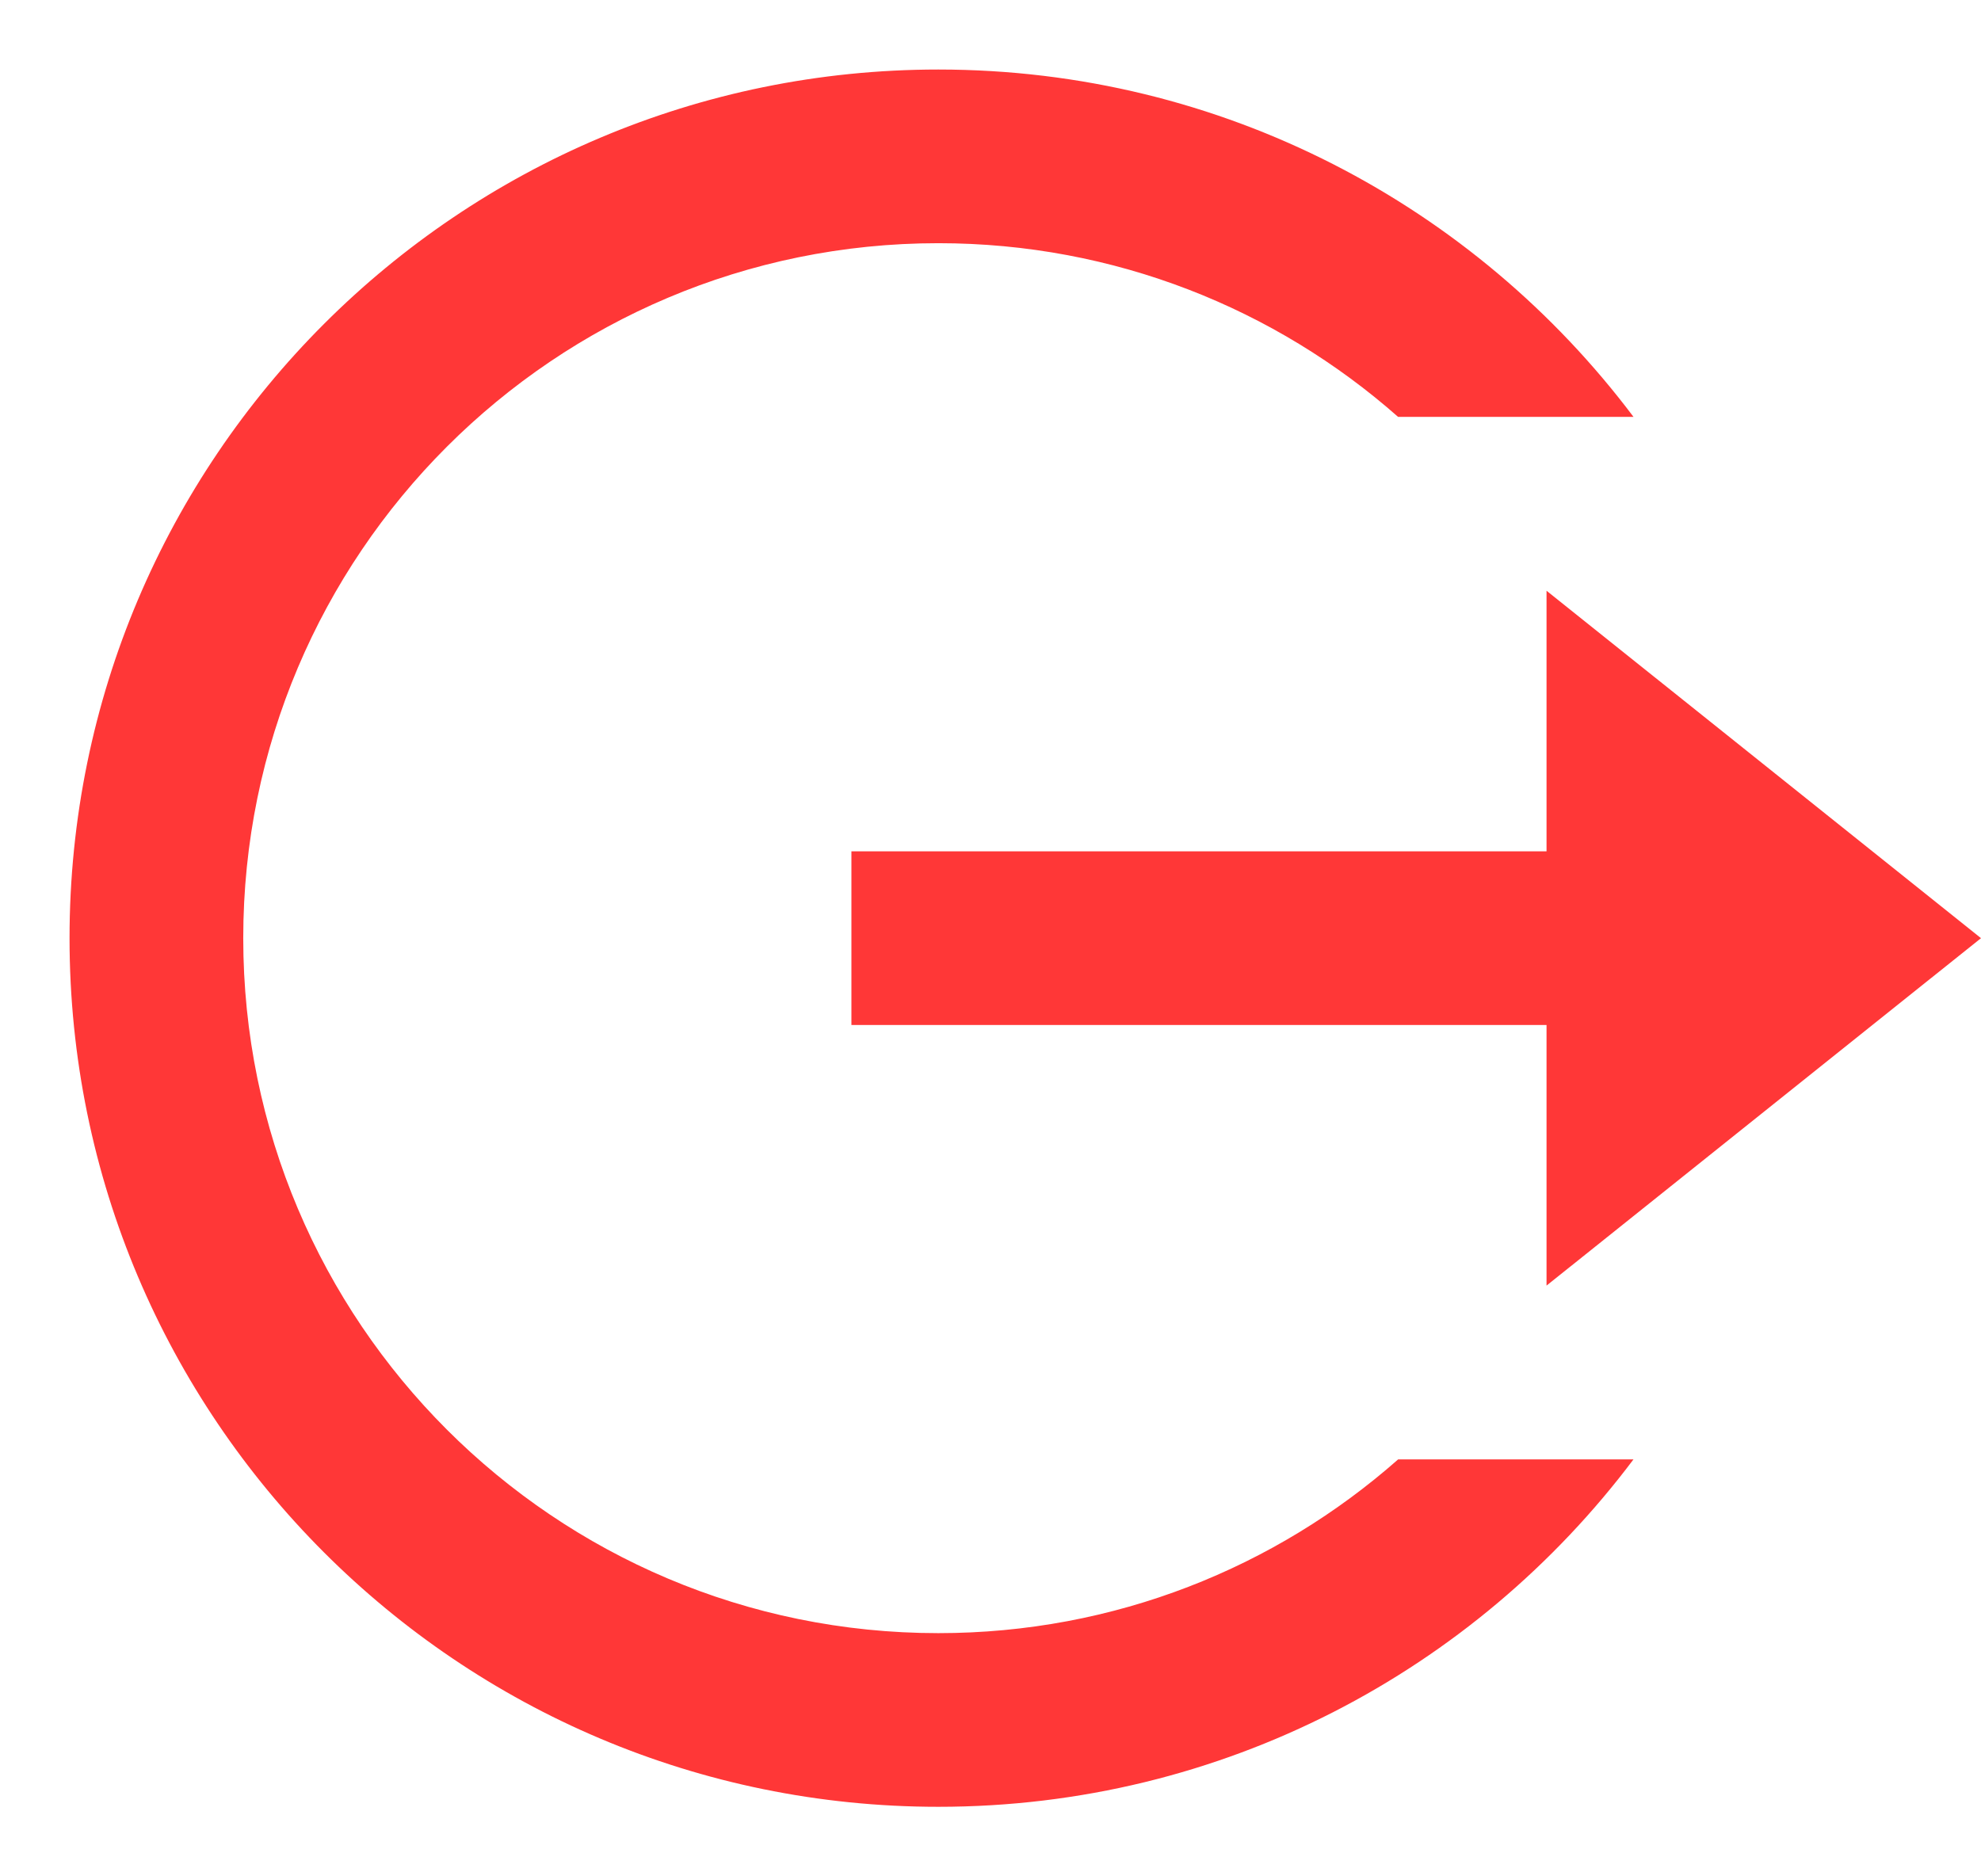<svg width="19" height="18" viewBox="0 0 19 18" fill="none" xmlns="http://www.w3.org/2000/svg">
<path d="M9 17.333C4.397 17.333 0.667 13.602 0.667 9C0.667 4.398 4.397 0.667 9 0.667C11.726 0.667 14.146 1.976 15.667 3.999L13.409 3.999C12.234 2.962 10.69 2.333 9 2.333C5.318 2.333 2.333 5.318 2.333 9C2.333 12.682 5.318 15.667 9 15.667C10.691 15.667 12.235 15.037 13.41 14H15.667C14.147 16.024 11.726 17.333 9 17.333ZM14.833 12.333V9.833H8.166V8.167H14.833V5.667L19 9L14.833 12.333Z" fill="#FF3737"/>
</svg>

